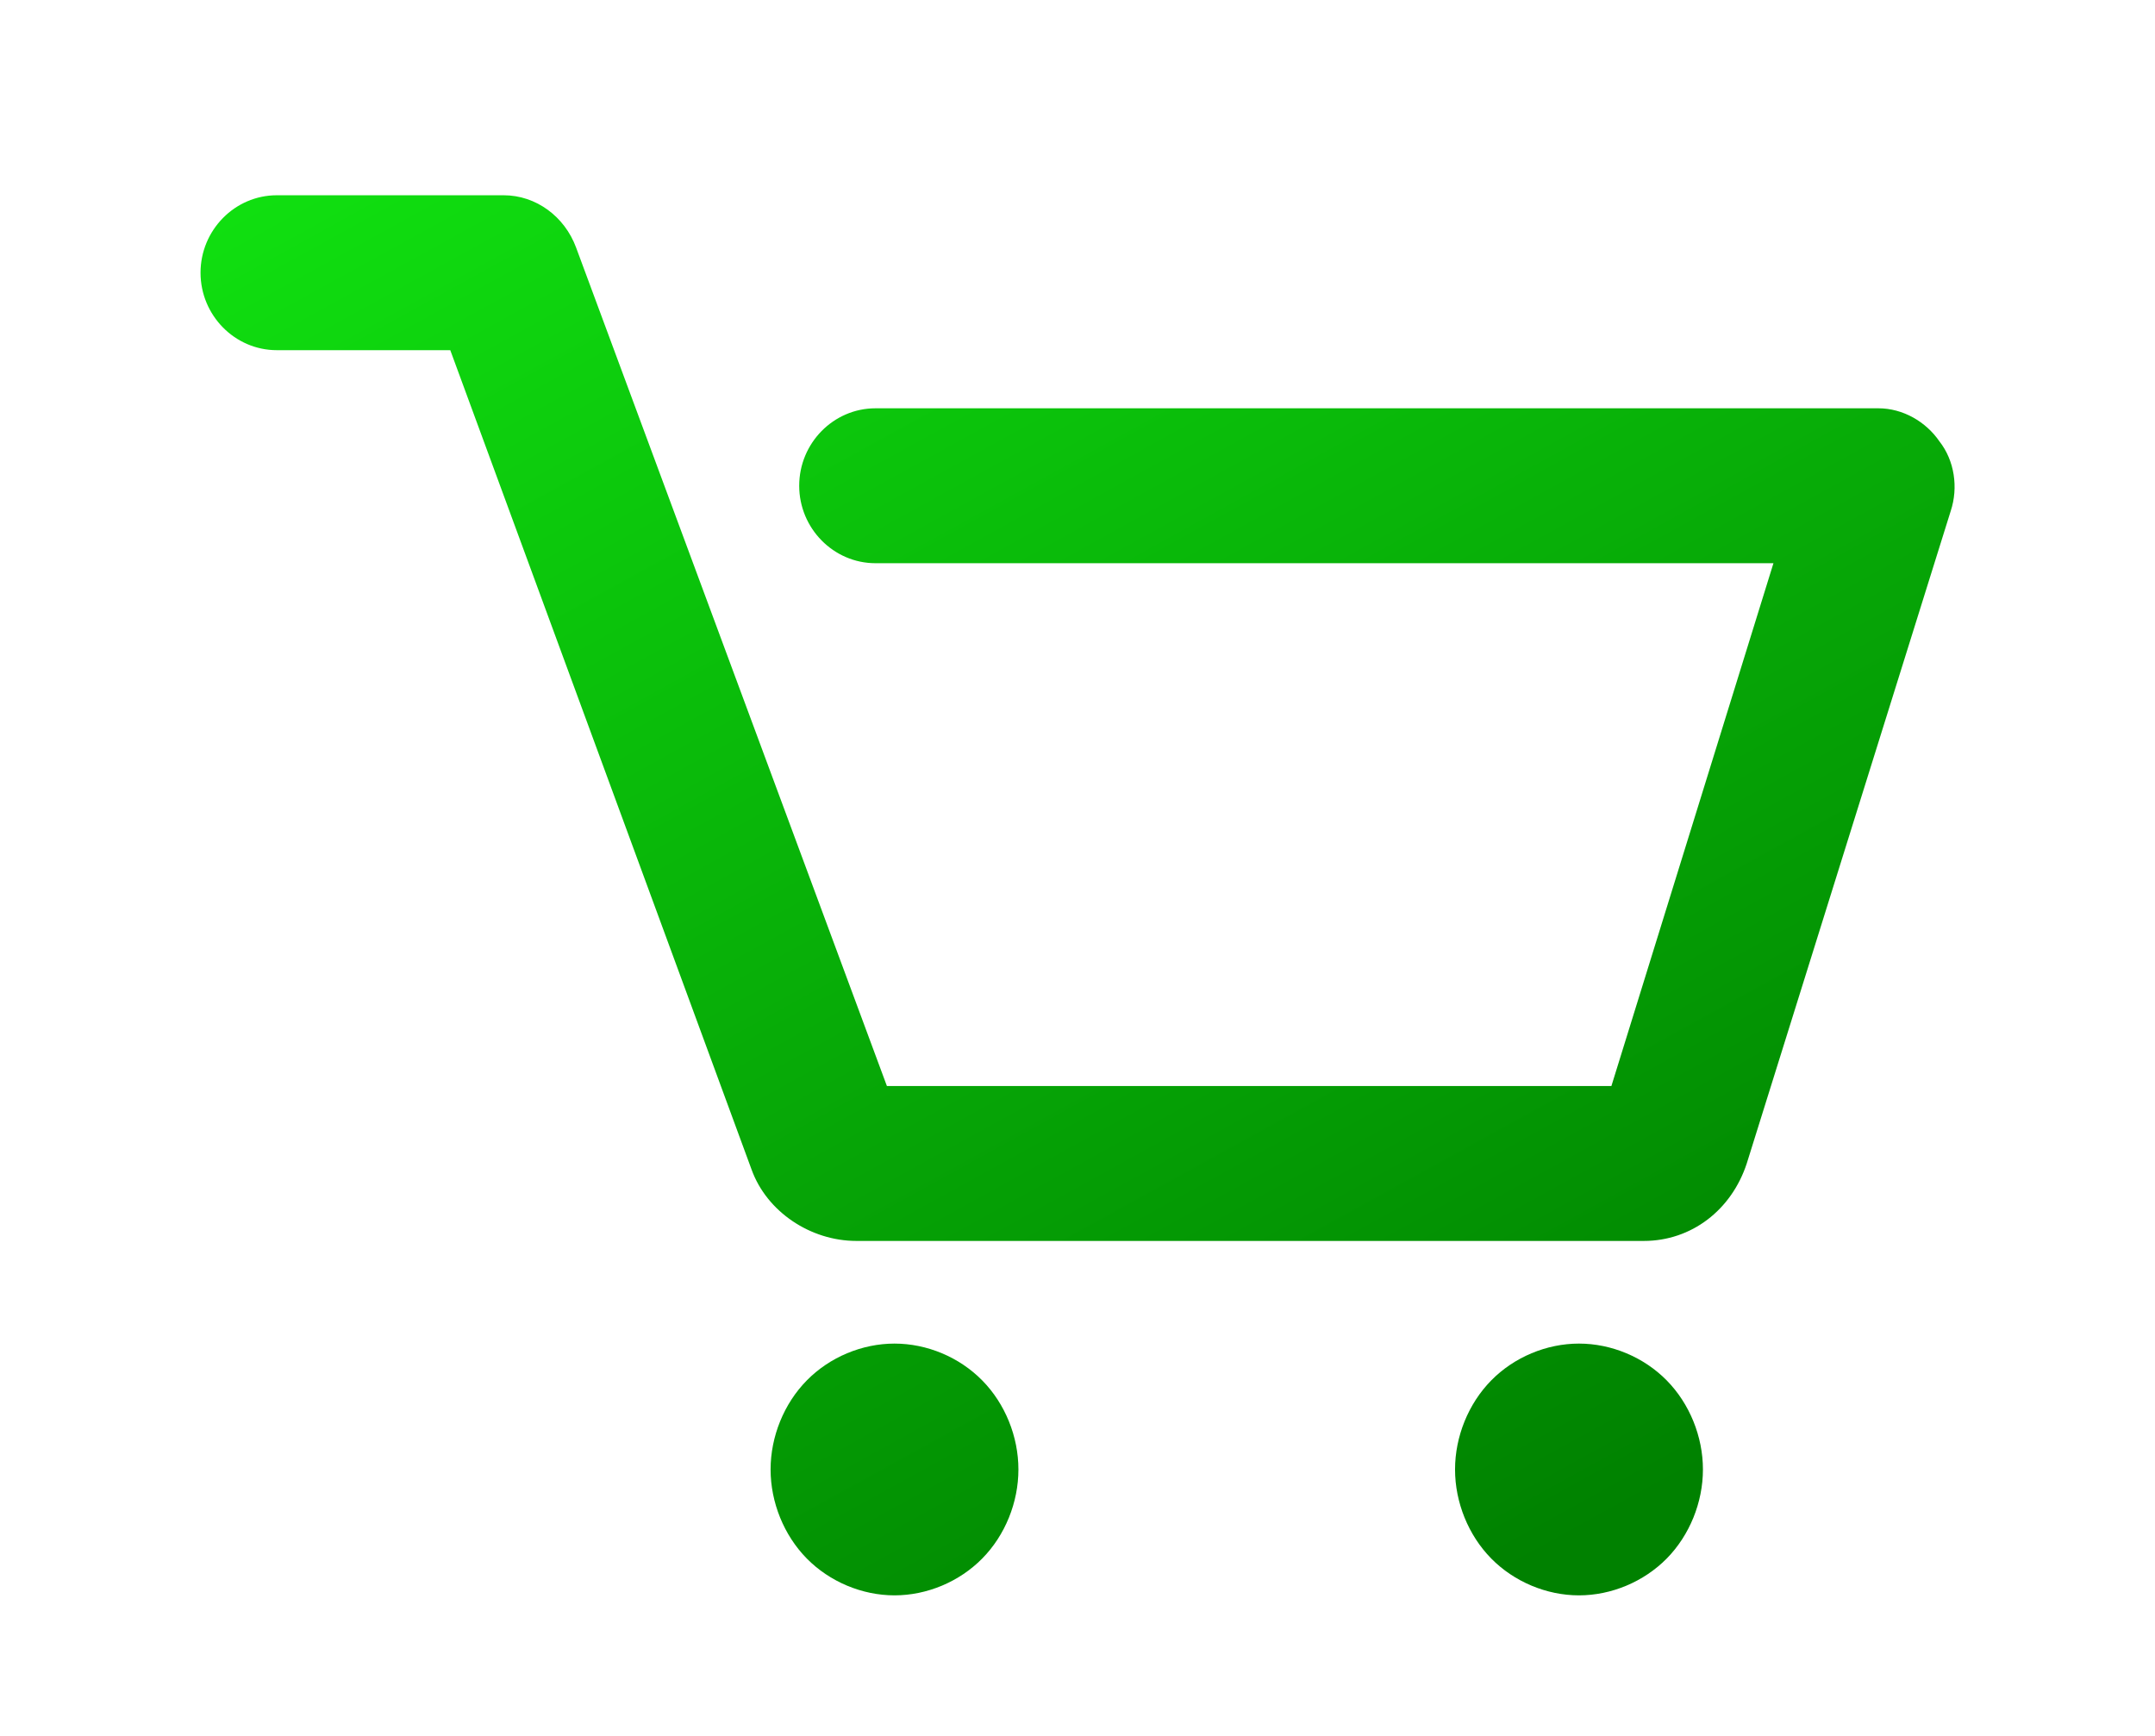 <svg width="36" height="29" viewBox="0 0 36 29" fill="none" xmlns="http://www.w3.org/2000/svg">
<path d="M32.588 8.535L29.18 19.437C28.925 20.214 28.257 20.731 27.46 20.731H14.306C13.542 20.731 12.809 20.246 12.554 19.535L7.522 5.85H4.624C3.923 5.85 3.35 5.268 3.35 4.556C3.35 3.845 3.923 3.262 4.624 3.262H8.414C8.955 3.262 9.433 3.618 9.624 4.136L14.816 18.143H26.919L29.626 9.409H14.625C13.924 9.409 13.351 8.826 13.351 8.115C13.351 7.403 13.924 6.821 14.625 6.821H31.378C31.792 6.821 32.174 7.047 32.397 7.371C32.652 7.694 32.716 8.147 32.588 8.535ZM14.943 22.446C14.402 22.446 13.86 22.672 13.478 23.061C13.096 23.449 12.873 23.999 12.873 24.549C12.873 25.099 13.096 25.649 13.478 26.037C13.86 26.425 14.402 26.652 14.943 26.652C15.485 26.652 16.026 26.425 16.408 26.037C16.791 25.649 17.013 25.099 17.013 24.549C17.013 23.999 16.791 23.449 16.408 23.061C16.026 22.672 15.485 22.446 14.943 22.446ZM26.377 22.446C25.836 22.446 25.294 22.672 24.912 23.061C24.53 23.449 24.307 23.999 24.307 24.549C24.307 25.099 24.53 25.649 24.912 26.037C25.294 26.425 25.836 26.652 26.377 26.652C26.919 26.652 27.46 26.425 27.843 26.037C28.225 25.649 28.448 25.099 28.448 24.549C28.448 23.999 28.225 23.449 27.843 23.061C27.46 22.672 26.919 22.446 26.377 22.446Z" fill="url(#paint0_linear_156_5366)"/>
<defs>
<linearGradient id="paint0_linear_156_5366" x1="4.375" y1="3.262" x2="18.965" y2="29.752" gradientUnits="userSpaceOnUse">
<stop offset="0.002" stop-color="#10DF10"/>
<stop offset="1" stop-color="#008100"/>
</linearGradient>
</defs>
</svg>
